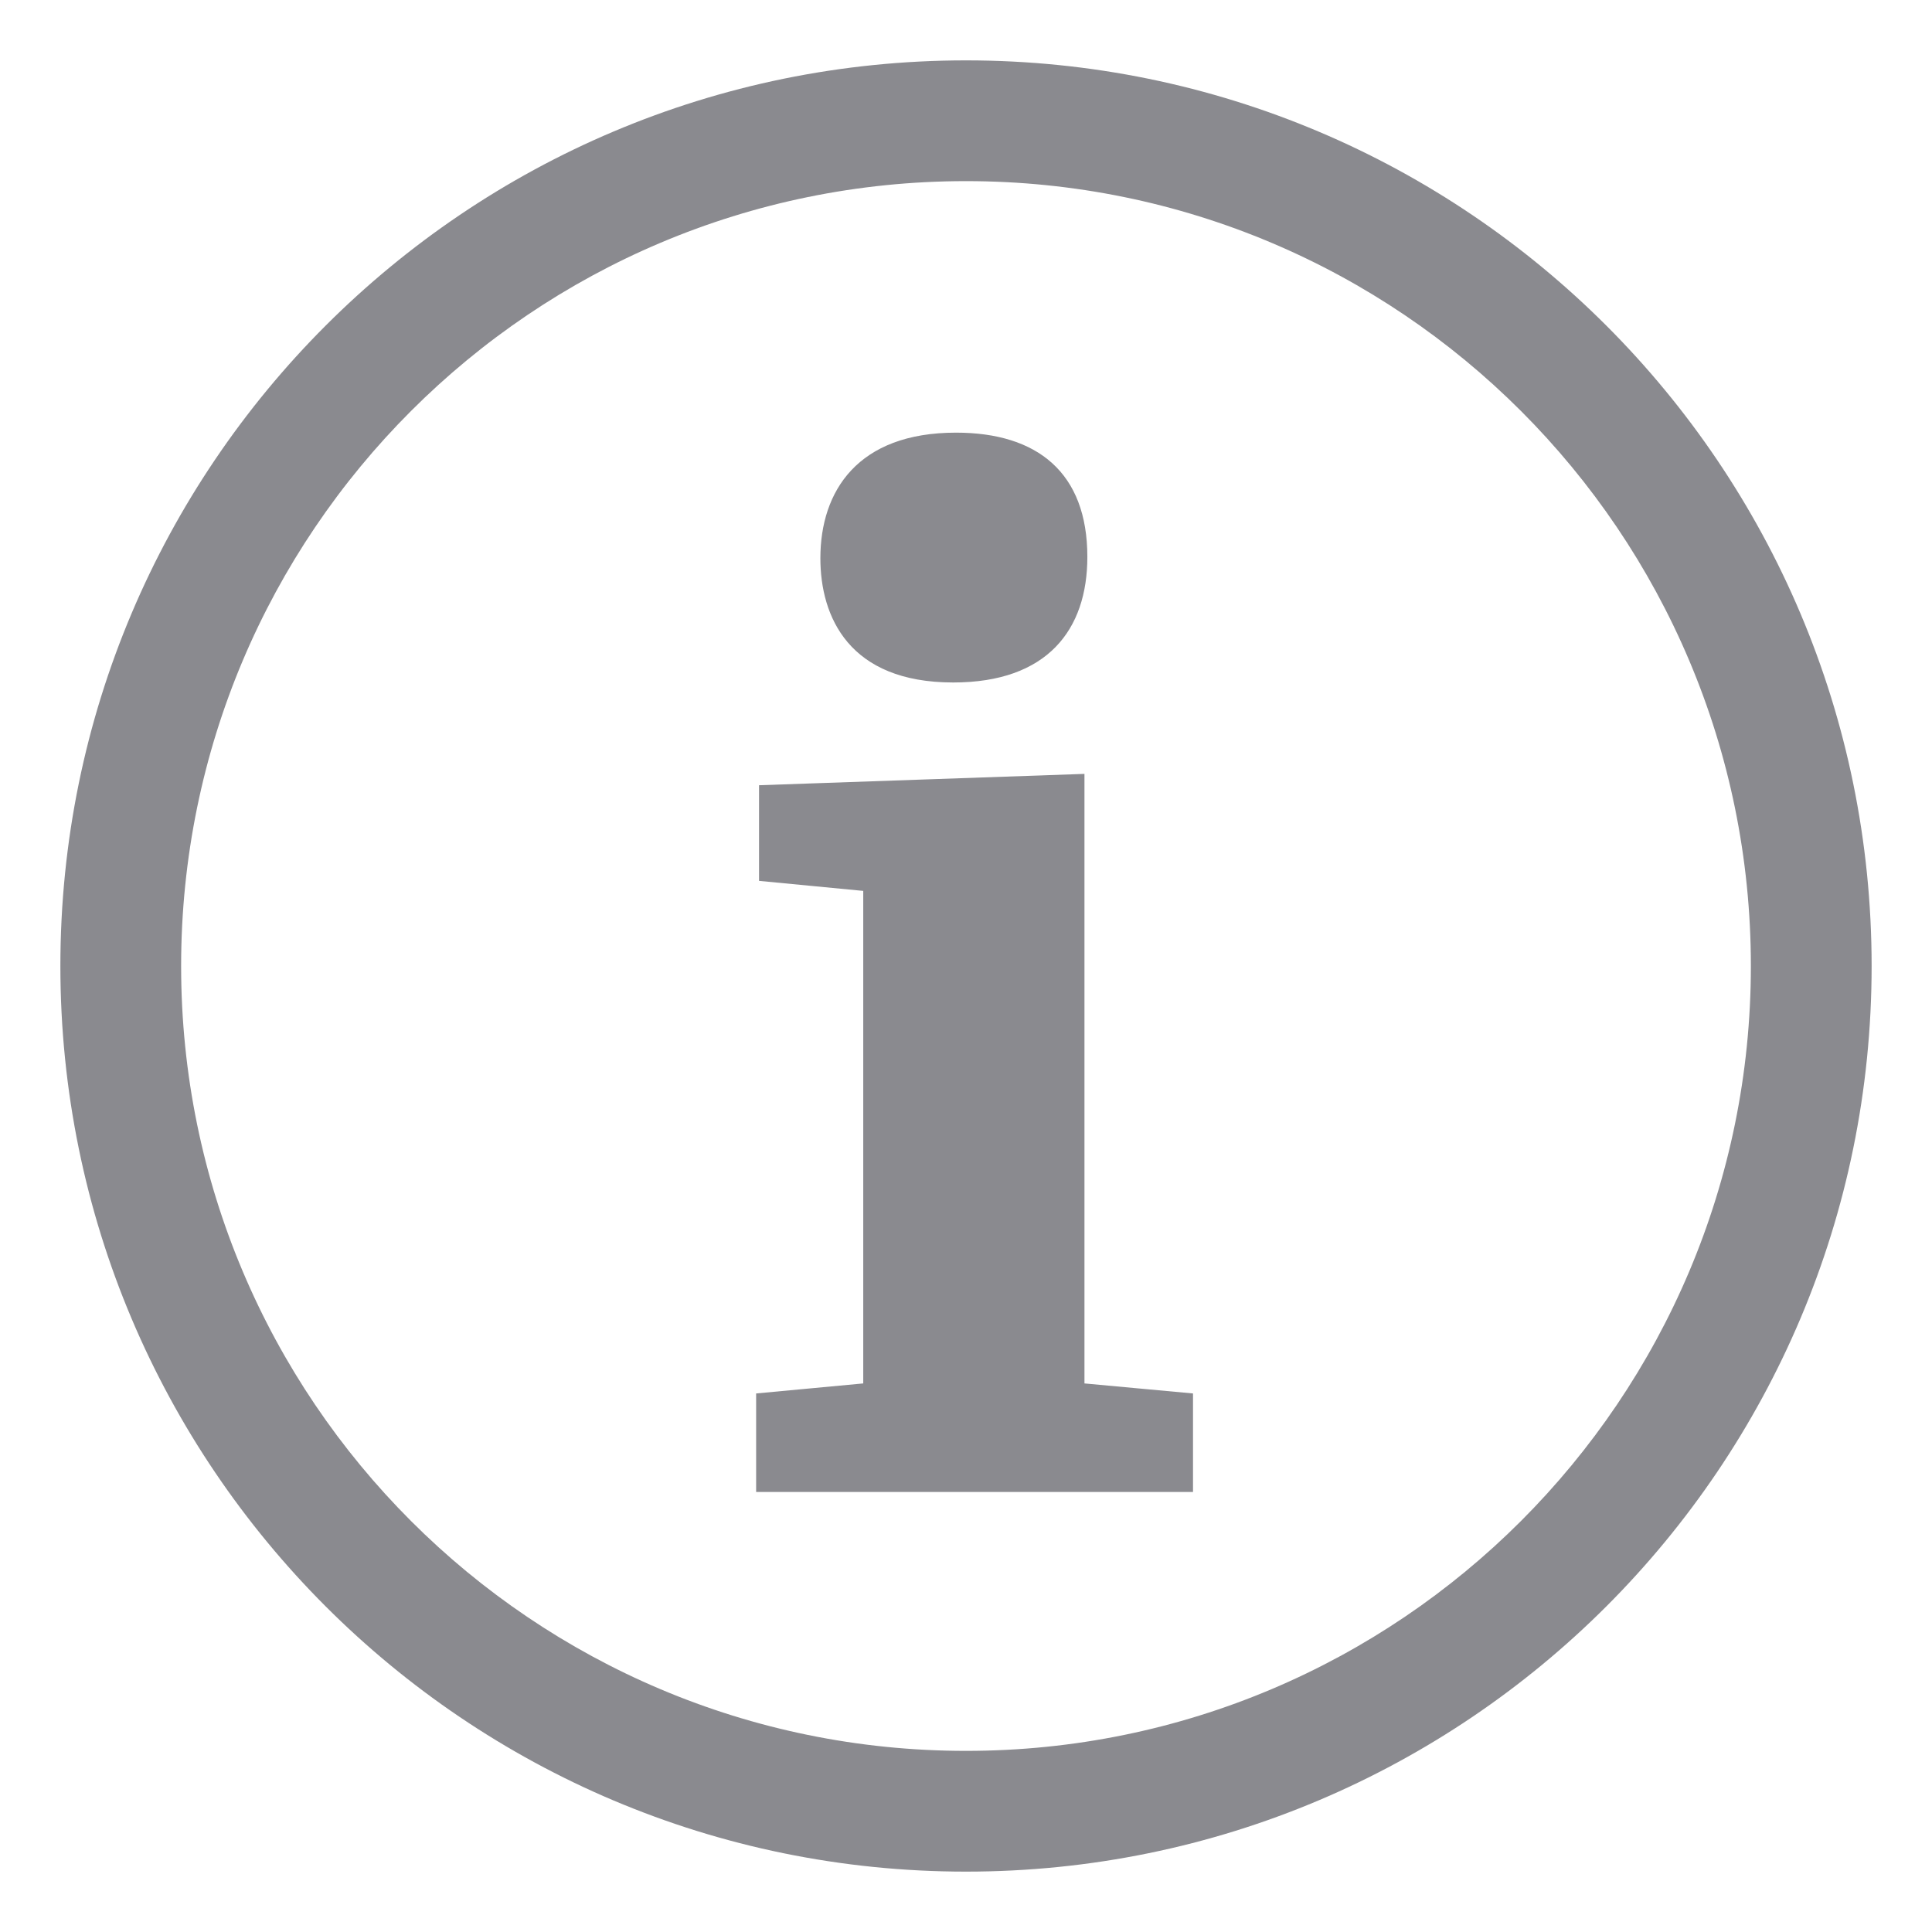 <?xml version="1.0" encoding="UTF-8"?>
<svg width="16px" height="16px" viewBox="0 0 16 16" version="1.1" xmlns="http://www.w3.org/2000/svg" xmlns:xlink="http://www.w3.org/1999/xlink">
    <!-- Generator: Sketch 47.1 (45422) - http://www.bohemiancoding.com/sketch -->
    <title>info_medium</title>
    <desc>Created with Sketch.</desc>
    <defs></defs>
    <g id="Basket" stroke="none" stroke-width="1" fill="none" fill-rule="evenodd">
        <g id="Basket_5" transform="translate(-213, -584)" fill="#8A8A8F">
            <g id="Group" transform="translate(213, 584)">
                <g id="Icons-/-Info-/-Outlined-/-Grey-16pt">
                    <g id="info_medium">
                        <g id="Combined-Shape">
                            <path d="M8,0.5 C12.142,0.5 15.5,3.858 15.5,8 C15.5,12.142 12.142,15.5 8,15.5 C3.858,15.5 0.5,12.142 0.5,8 C0.5,3.858 3.858,0.5 8,0.5 Z M8,1.5 C4.41,1.5 1.5,4.41 1.5,8 C1.5,11.59 4.41,14.5 8,14.5 C11.59,14.5 14.5,11.59 14.5,8 C14.5,4.41 11.59,1.5 8,1.5 Z M8.981,6.409 L8.981,11.457 L9.88,11.54 L9.88,12.356 L6.262,12.356 L6.262,11.54 L7.149,11.457 L7.149,7.378 L6.286,7.295 L6.286,6.503 L8.981,6.409 Z M7.917,3.583 C8.591,3.583 9.005,3.914 9.005,4.612 C9.005,5.215 8.674,5.652 7.894,5.652 C7.031,5.652 6.794,5.108 6.794,4.623 C6.794,4.068 7.102,3.583 7.917,3.583 L7.917,3.583 Z"></path>
                        </g>
                    </g>
                </g>
            </g>
        </g>
    </g>
</svg>
